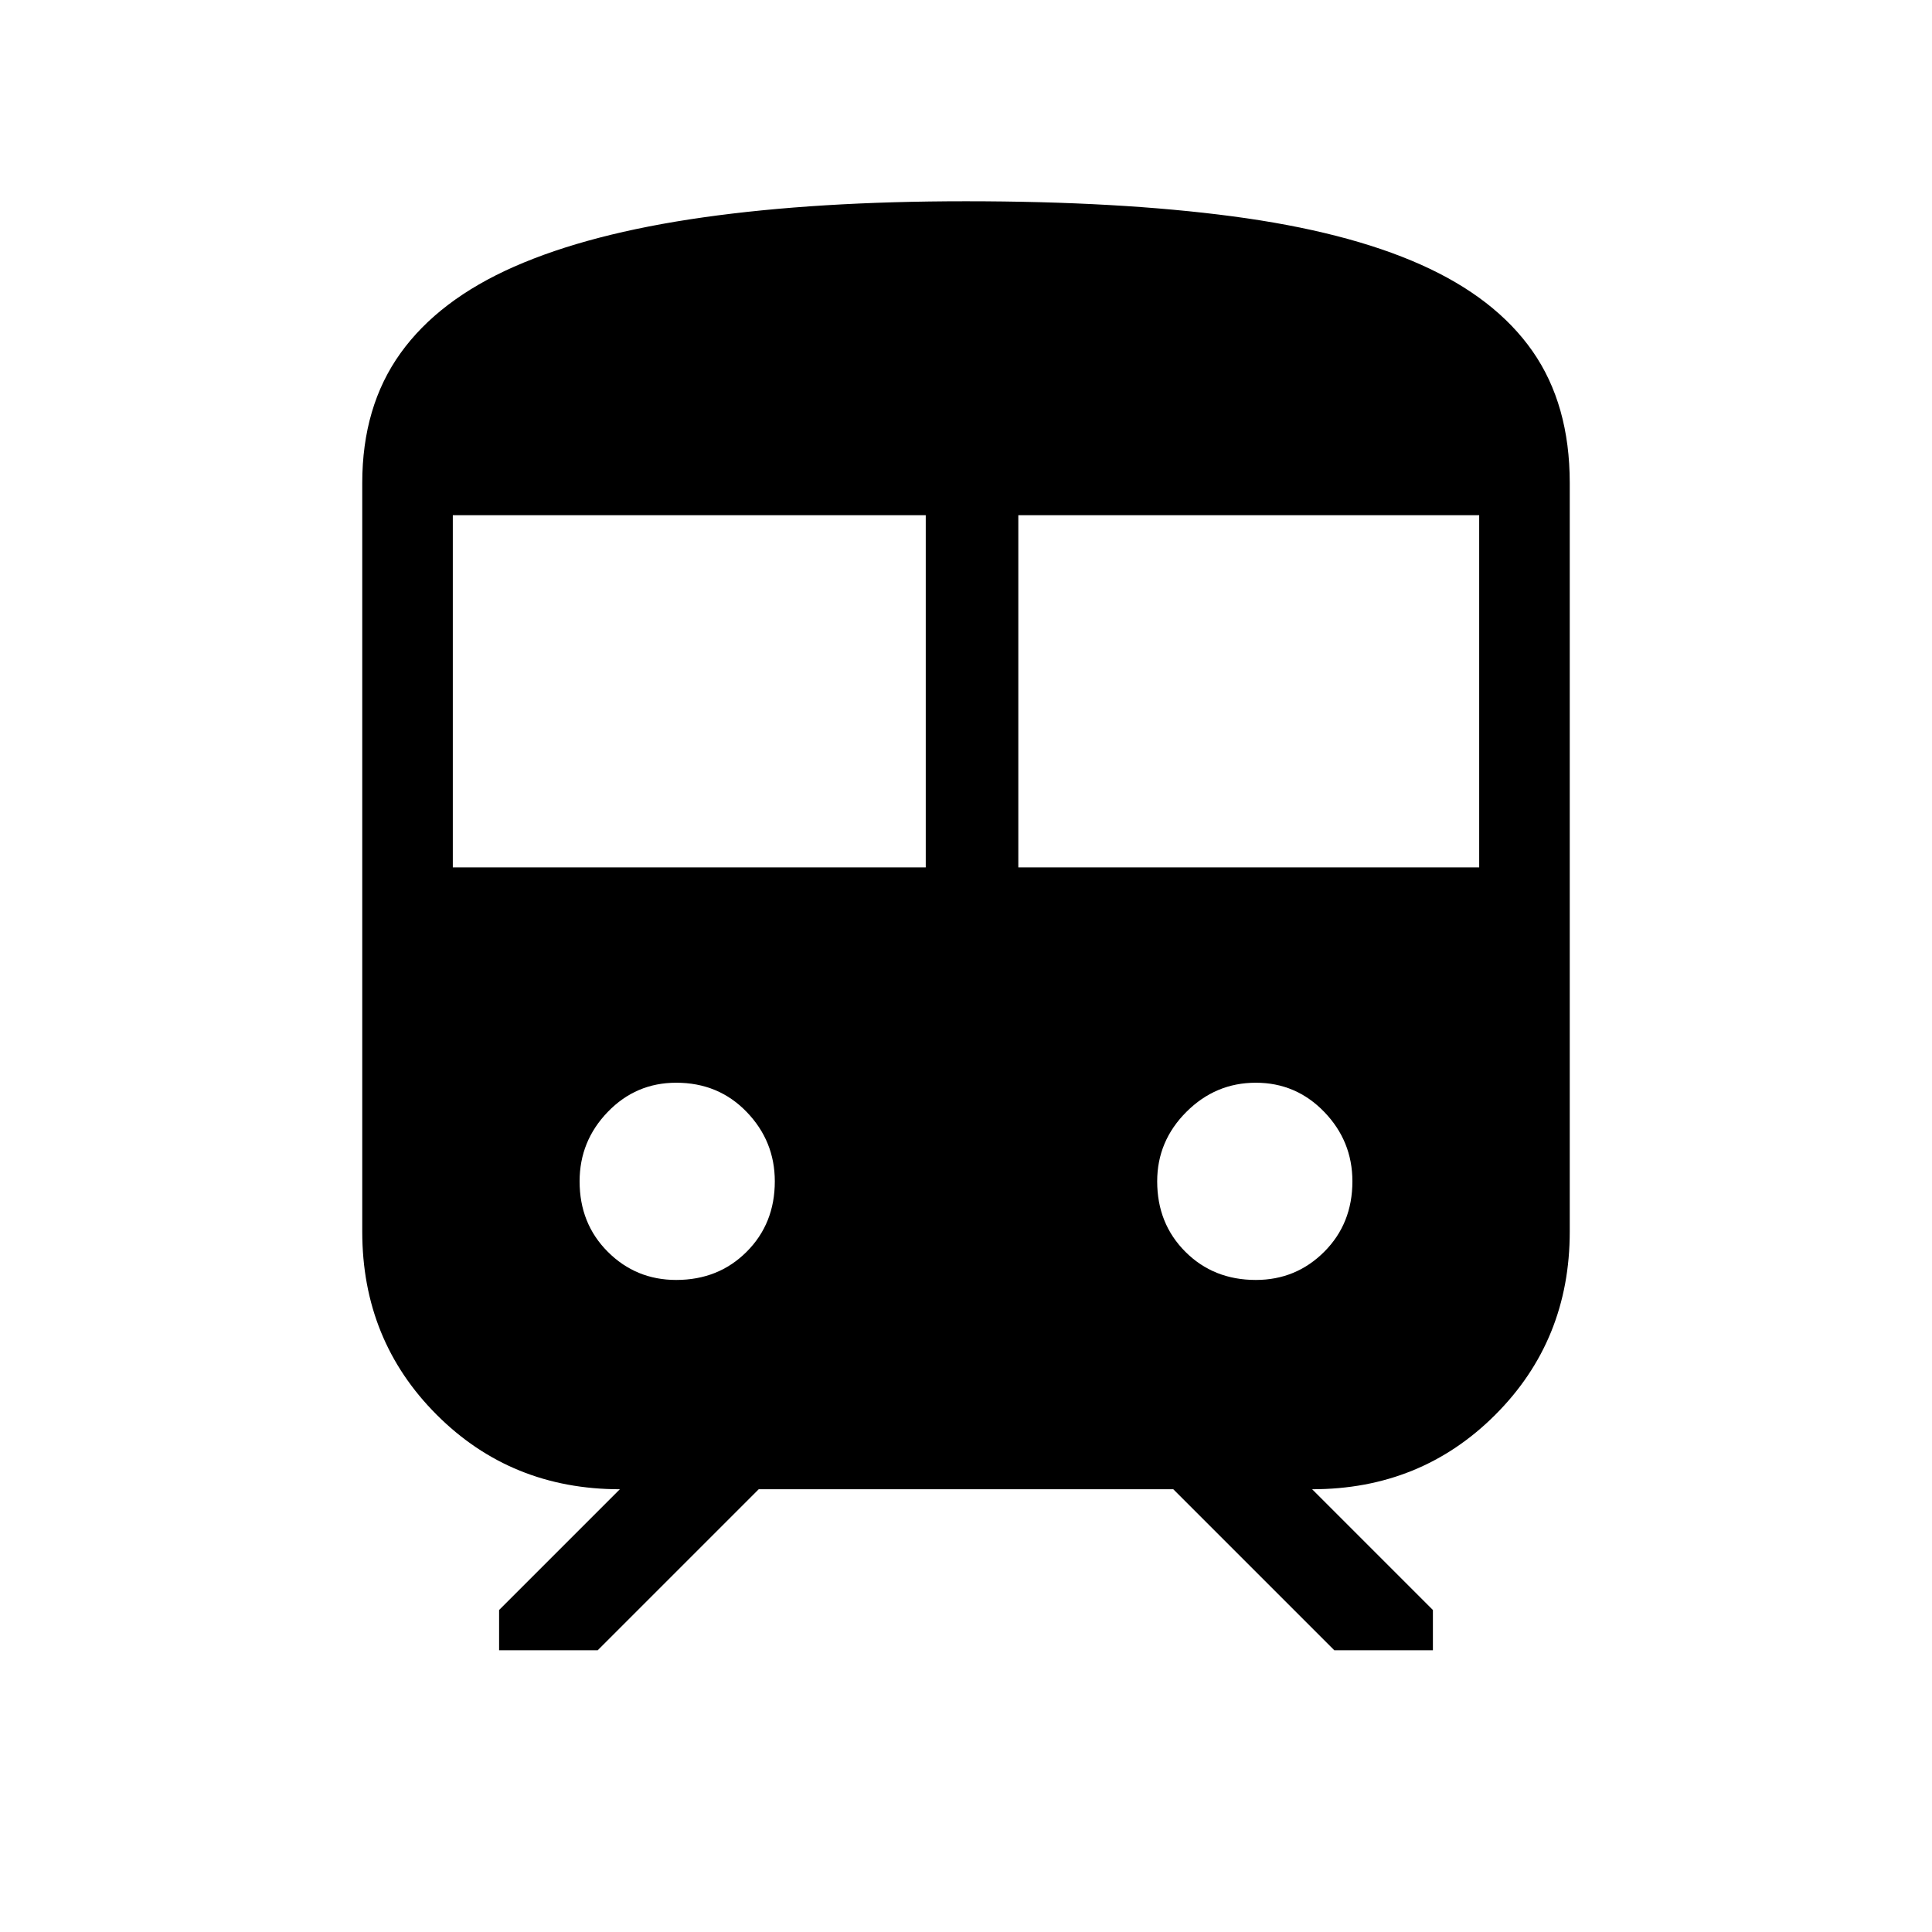 <svg xmlns="http://www.w3.org/2000/svg" height="48" width="48"><path d="M9 30.6V12q0-1.9.95-3.225.95-1.325 2.825-2.15 1.875-.825 4.7-1.225Q20.3 5 24 5q3.8 0 6.625.375t4.675 1.2q1.85.825 2.775 2.15Q39 10.05 39 12v18.6q0 2.7-1.85 4.55Q35.3 37 32.6 37l3 3v1h-2.45l-4-4h-10.3l-4 4H12.4v-1l3-3q-2.7 0-4.55-1.85Q9 33.3 9 30.6Zm2.25-9.05H23V12.8H11.25Zm14.05 0h11.45V12.8H25.3ZM16.8 31.8q1.05 0 1.75-.7t.7-1.75q0-1-.7-1.725-.7-.725-1.75-.725-1 0-1.7.725t-.7 1.725q0 1.05.7 1.75t1.7.7Zm14.4 0q1 0 1.7-.7t.7-1.75q0-1-.7-1.725-.7-.725-1.7-.725t-1.725.725q-.725.725-.725 1.725 0 1.05.7 1.75t1.75.7Z"/></svg>
